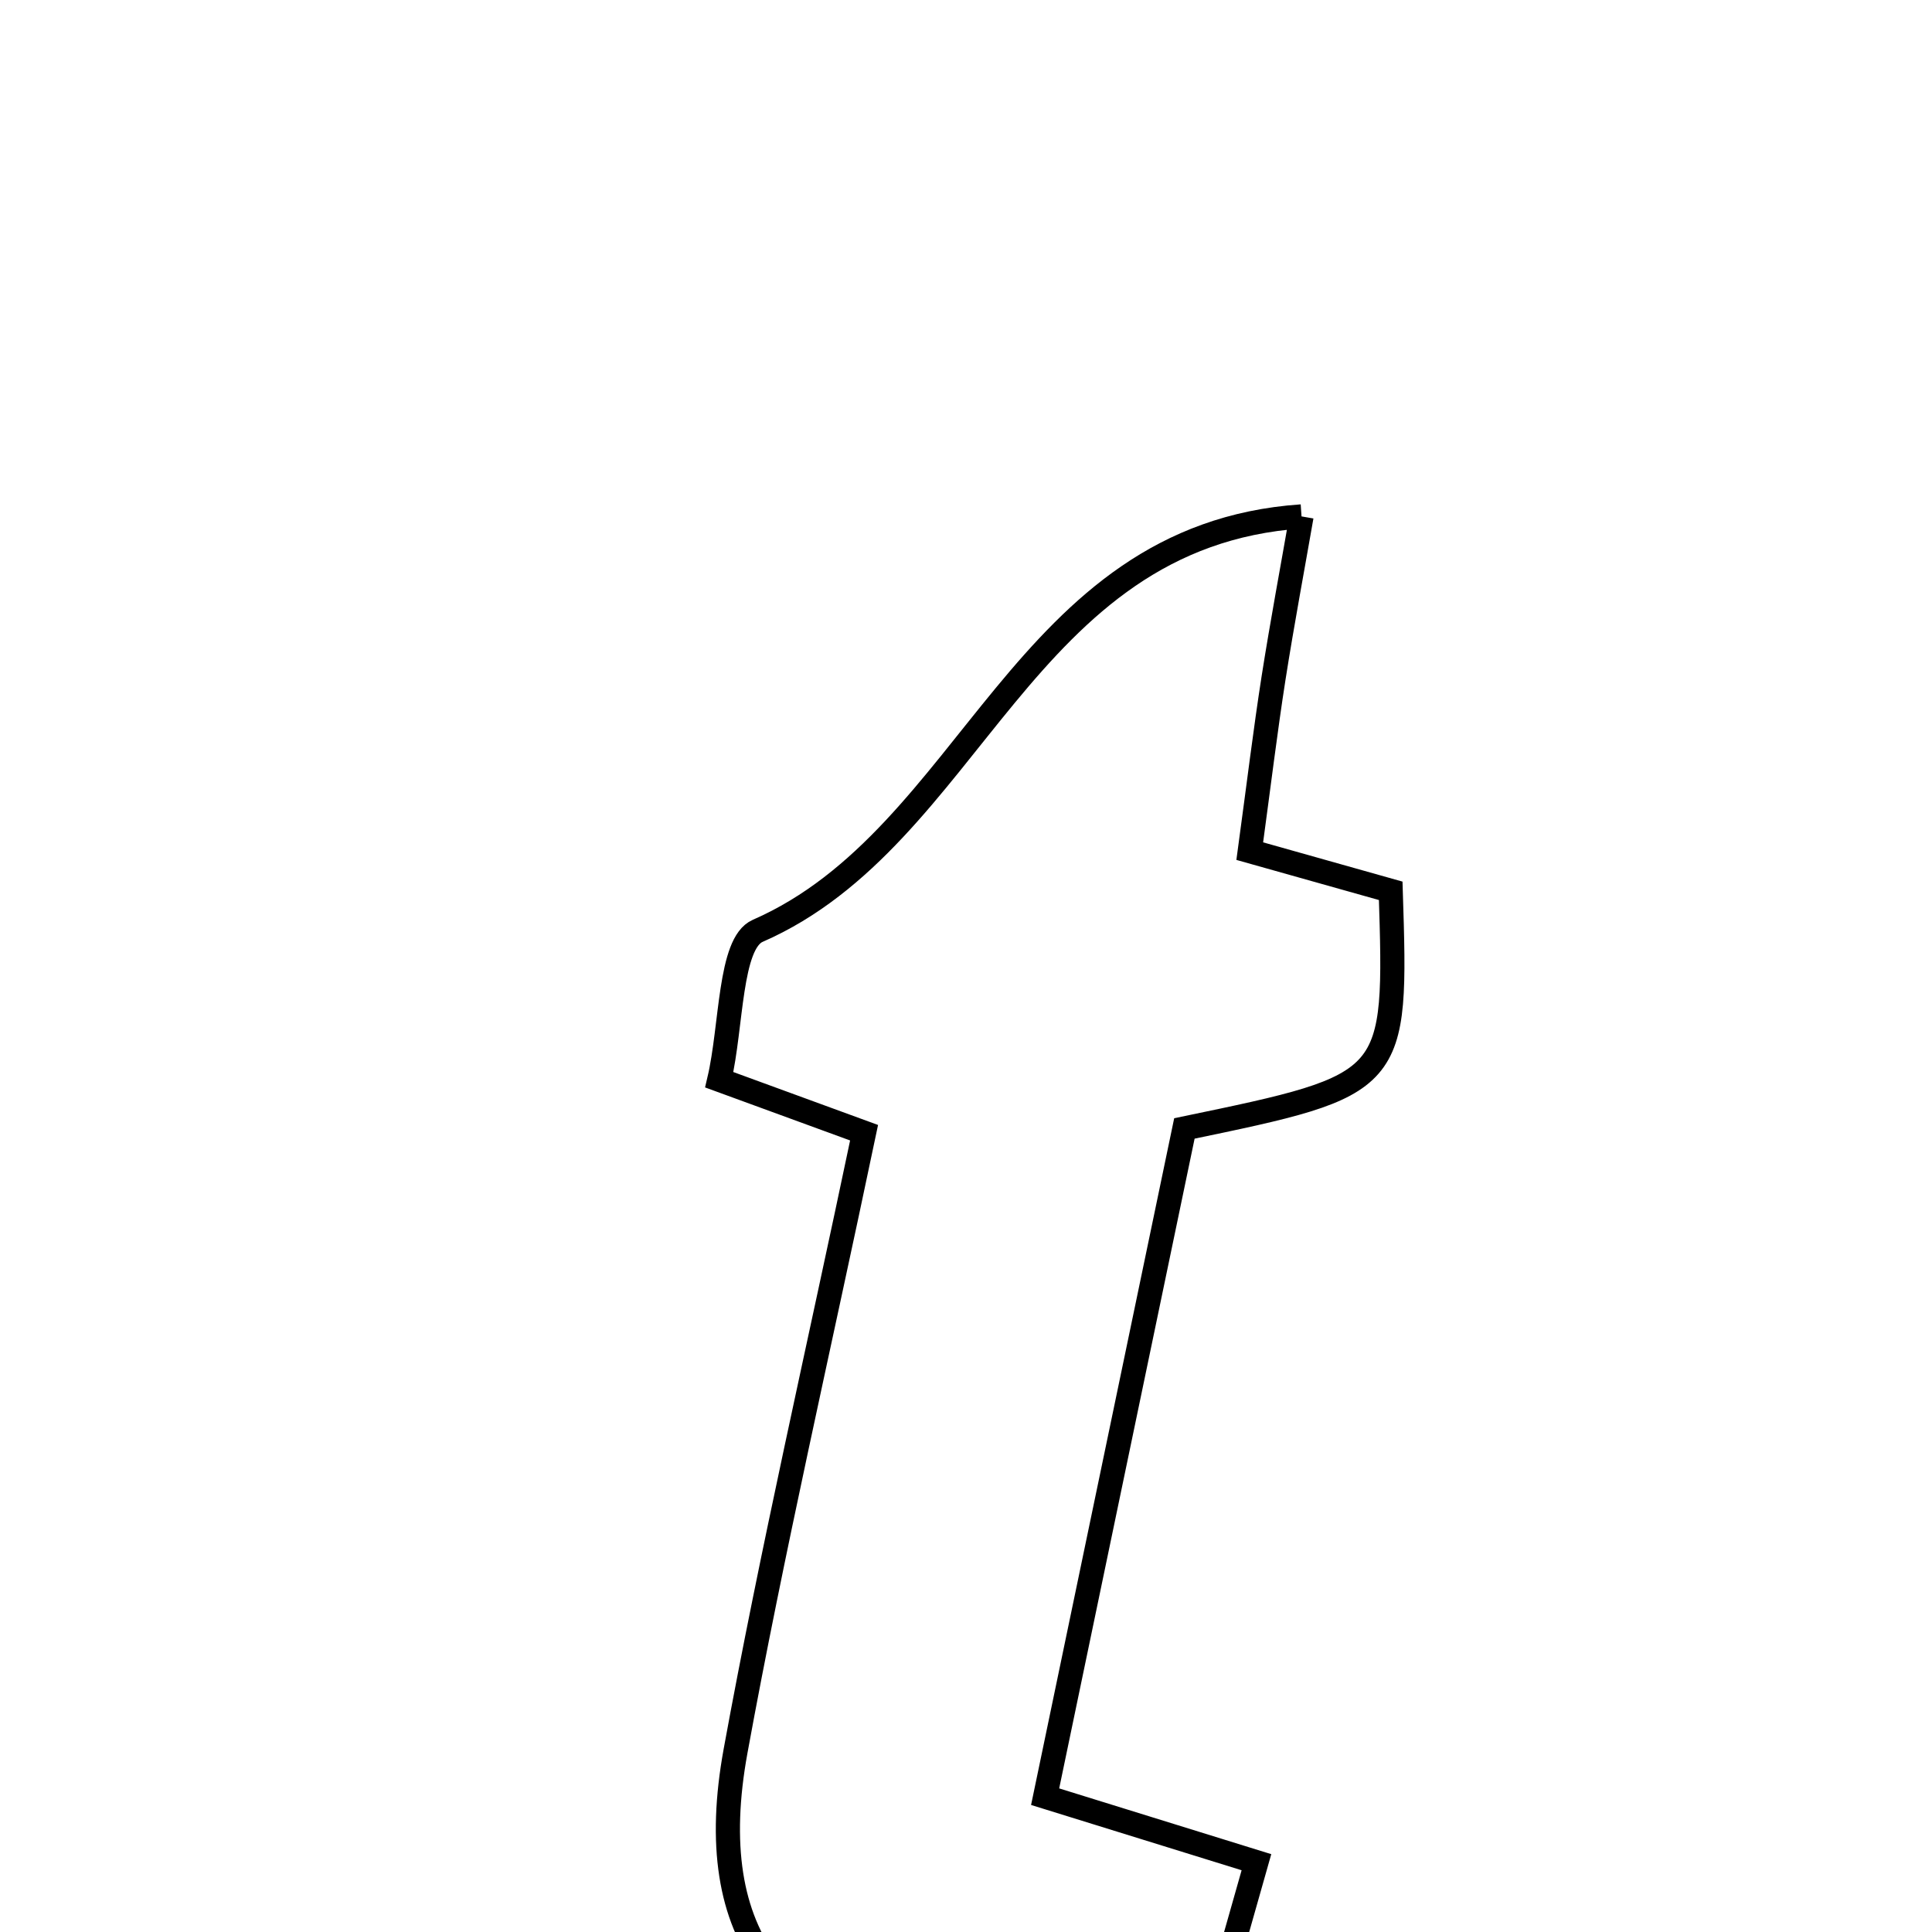 <svg xmlns="http://www.w3.org/2000/svg" viewBox="0.0 0.0 24.0 24.0" height="200px" width="200px"><path fill="none" stroke="black" stroke-width=".3" stroke-opacity="1.0"  filling="0" d="M16.168 6.415 C16.059 7.042 15.929 7.732 15.82 8.426 C15.719 9.074 15.64 9.727 15.525 10.573 C16.119 10.74 16.693 10.901 17.276 11.066 C17.352 13.47 17.352 13.47 14.713 14.018 C14.161 16.665 13.593 19.388 12.983 22.319 C13.94 22.615 14.693 22.849 15.608 23.133 C15.394 23.889 15.177 24.651 14.913 25.583 C13.9 25.583 12.966 25.664 12.049 25.568 C9.698 25.321 8.716 24.06 9.137 21.754 C9.591 19.268 10.161 16.802 10.734 14.071 C10.048 13.82 9.544 13.635 8.935 13.413 C9.091 12.749 9.06 11.717 9.413 11.563 C12.089 10.393 12.682 6.654 16.168 6.415"></path></svg>